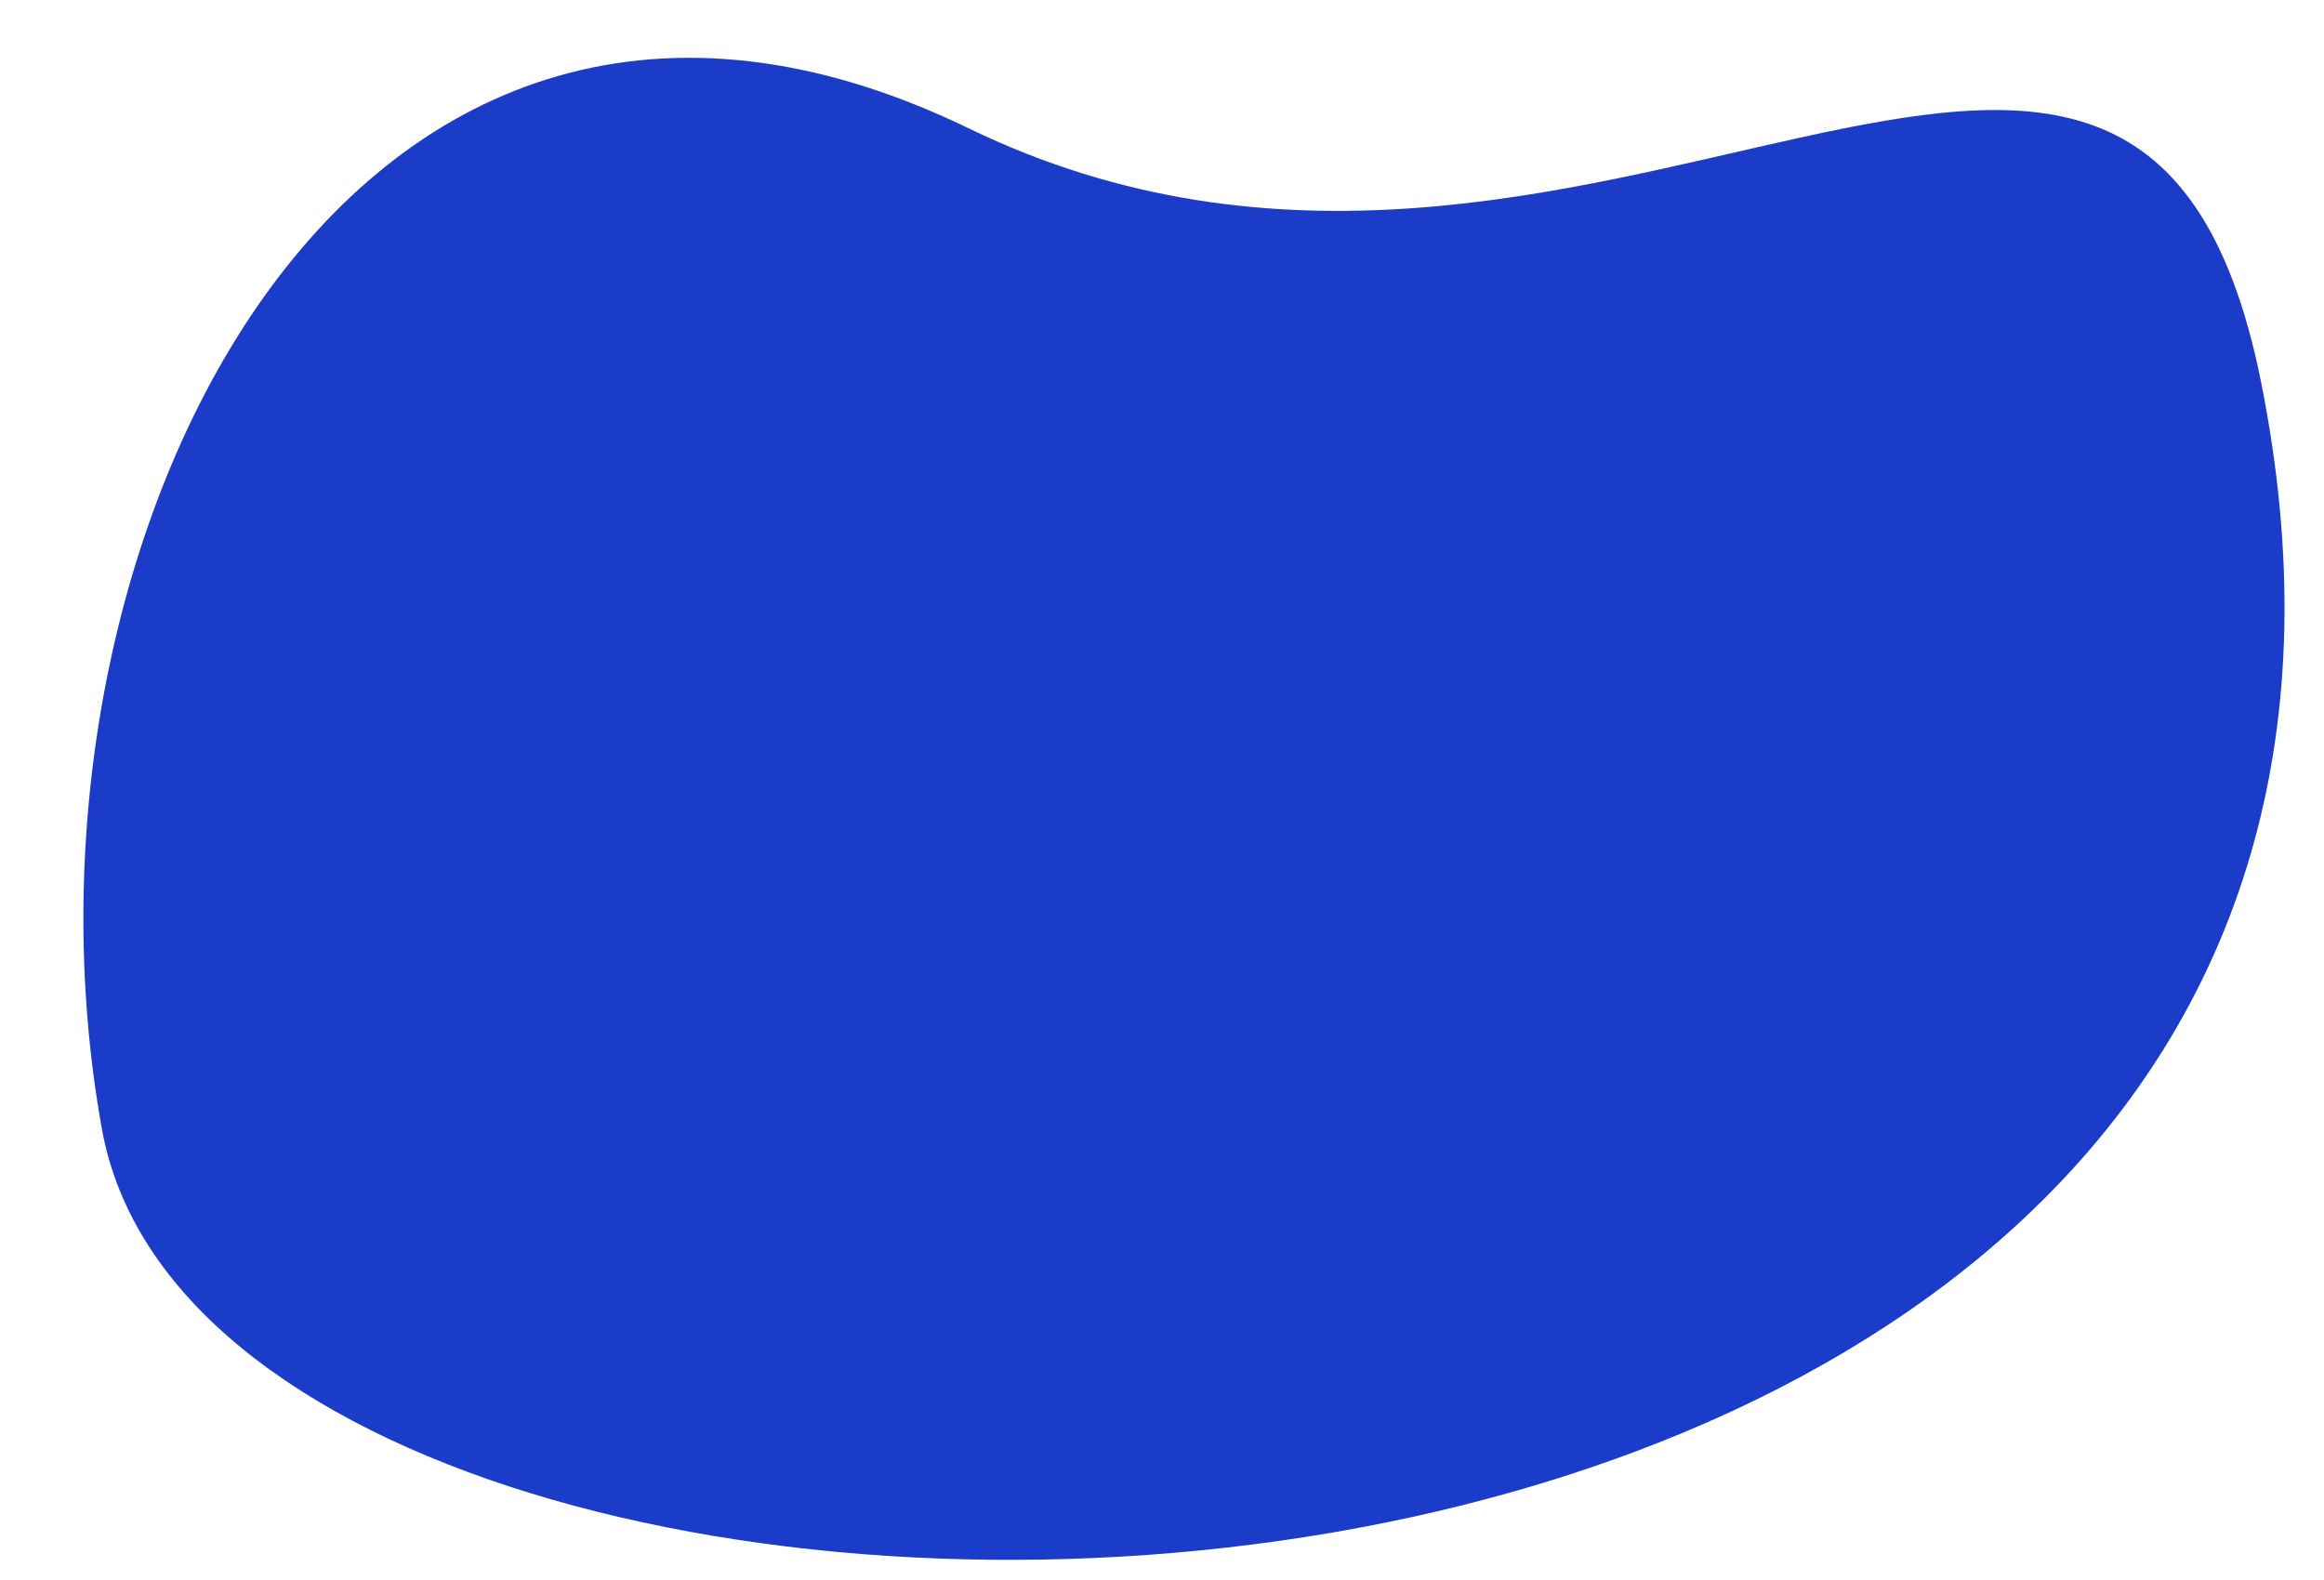 <svg xmlns="http://www.w3.org/2000/svg" fill="#1B3CC8" viewBox="300 50 2500 1700"><path d="M1342.1 188.1c664.3 322.1 1258-386.5 1390.1 272.5 301.9 1505.8-2191.5 1528.3-2322.5 804.5C295.6 634.4 677.8-134 1342.1 188.1z"><animate attributeName="d" dur="10s" repeatCount="indefinite" values="M1342.1,188.1c664.3,322.1,1258-386.5,1390.1,272.5c301.9,1505.8-2191.5,1528.3-2322.5,804.5	C295.6,634.4,677.8-134,1342.1,188.1z;M1934.8,119.7c492.1,20.3,807.7,196.9,810.1,568.5c10,1523.8-2328.3,1144.1-2342.5,272.5	C390.9,256,1326.2,94.7,1934.8,119.7z; M1342.1,188.1c664.3,322.1,1258-386.5,1390.1,272.5c301.9,1505.8-2191.5,1528.3-2322.5,804.5	C295.6,634.4,677.8-134,1342.1,188.1z"/></path></svg>